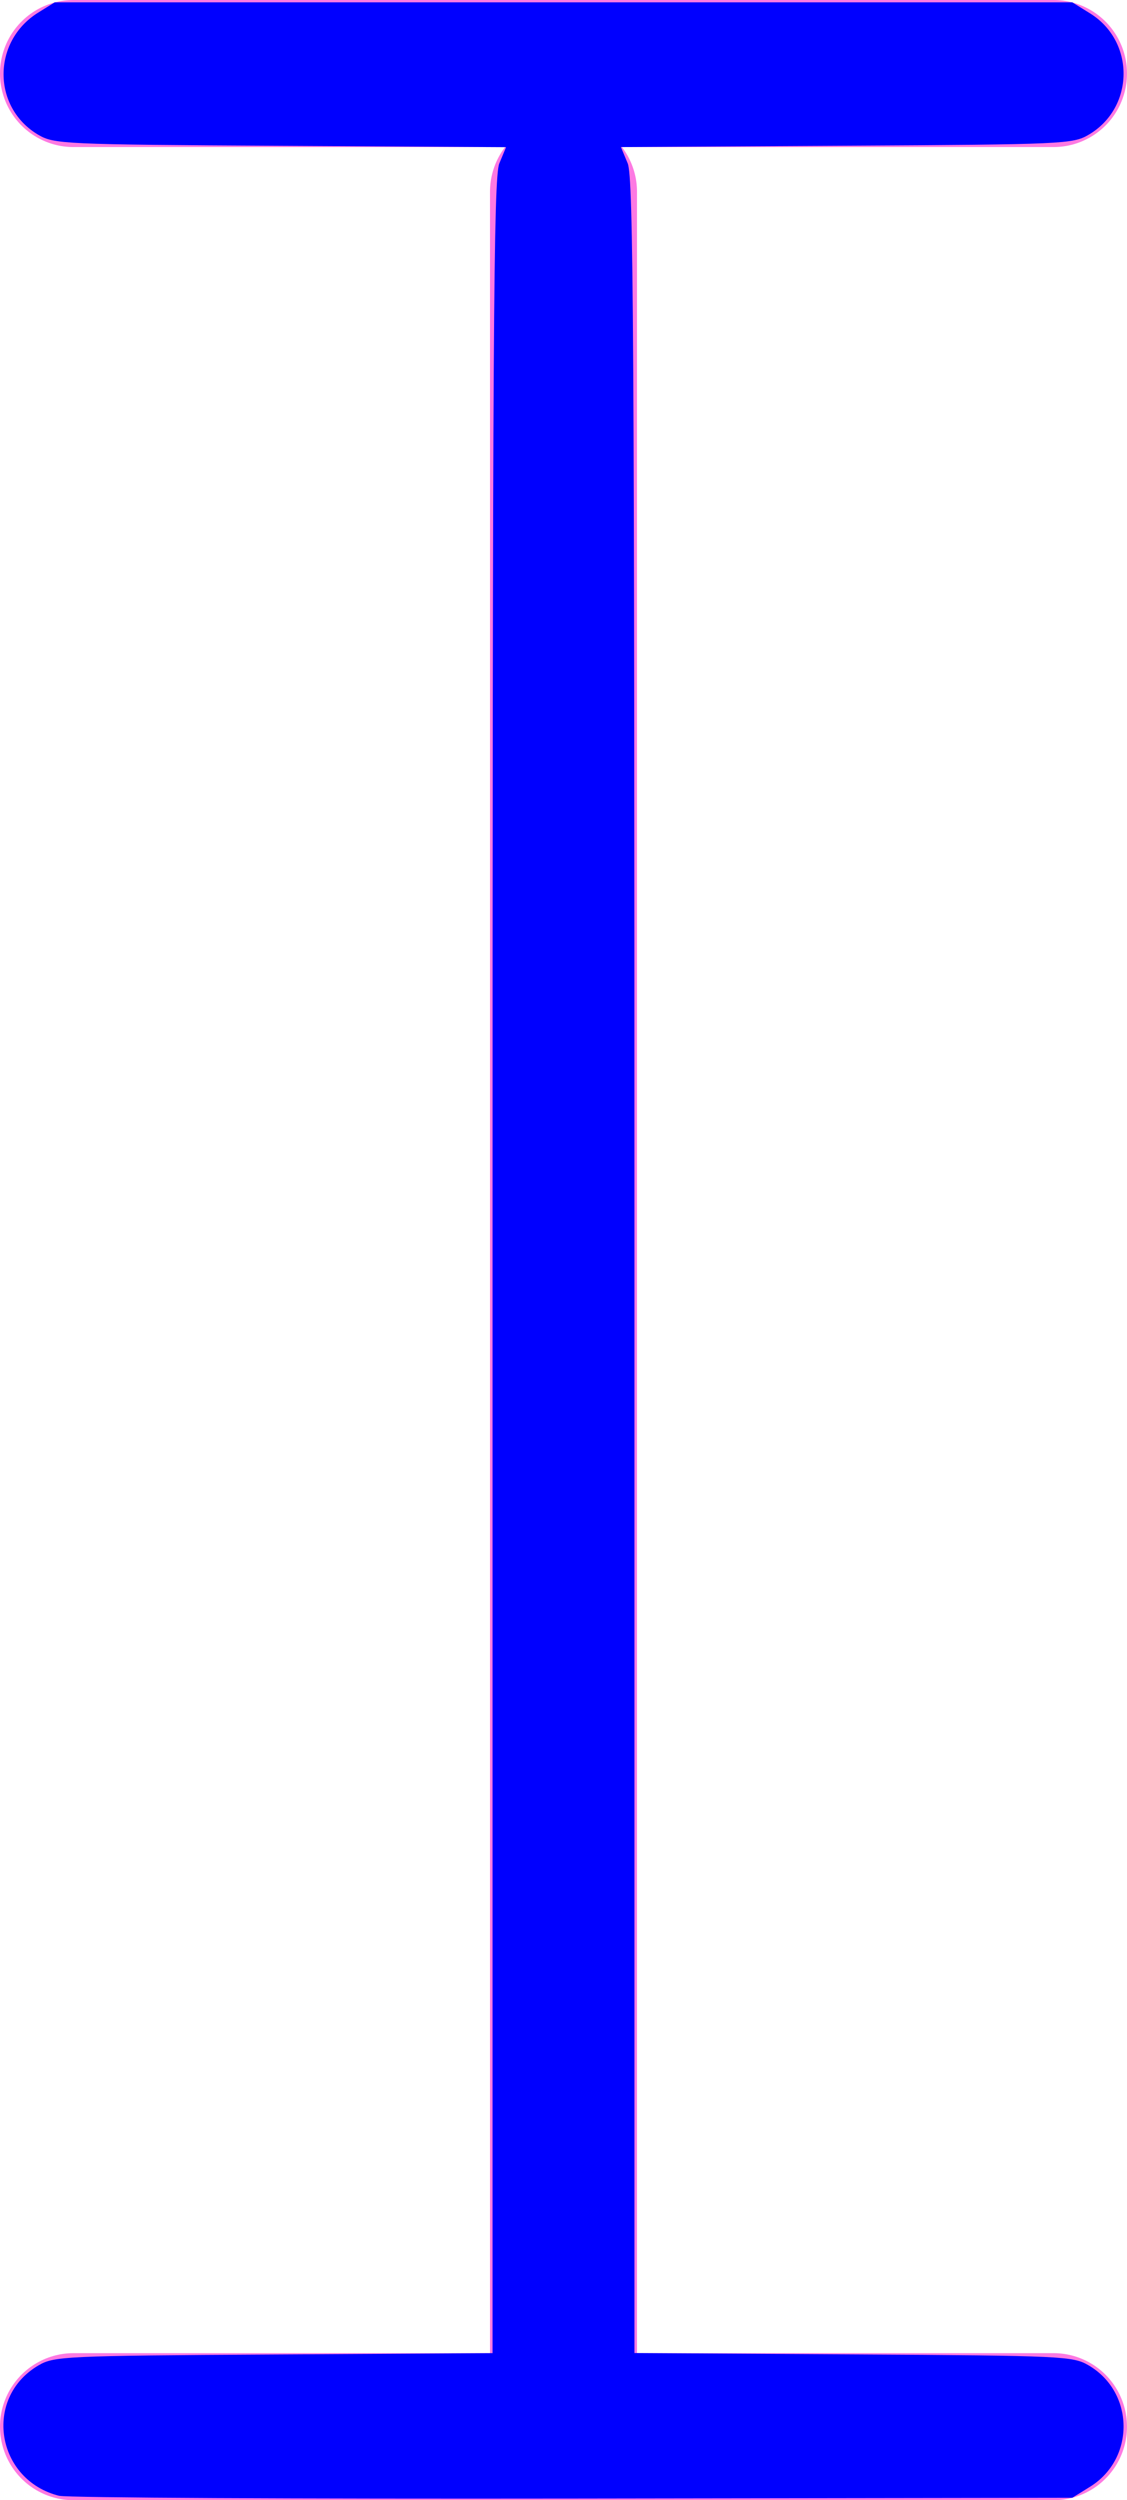 <?xml version="1.0" encoding="UTF-8" standalone="no"?>
<svg
   xmlns:dc="http://purl.org/dc/elements/1.1/"
   xmlns:cc="http://creativecommons.org/ns#"
   xmlns:rdf="http://www.w3.org/1999/02/22-rdf-syntax-ns#"
   xmlns:svg="http://www.w3.org/2000/svg"
   xmlns="http://www.w3.org/2000/svg"
   xmlns:sodipodi="http://sodipodi.sourceforge.net/DTD/sodipodi-0.dtd"
   xmlns:inkscape="http://www.inkscape.org/namespaces/inkscape"
   width="11.5"
   height="25.5"
   viewBox="0 0 11.5 25.5"
   version="1.1"
   id="svg6"
   sodipodi:docname="cursor-text-dark-thin.svg"
   inkscape:version="1.0.2-2 (e86c870879, 2021-01-15)">
  <defs
     id="defs10" />
  <sodipodi:namedview
     pagecolor="#ffffff"
     bordercolor="#666666"
     borderopacity="1"
     objecttolerance="10"
     gridtolerance="10"
     guidetolerance="10"
     inkscape:pageopacity="0"
     inkscape:pageshadow="2"
     inkscape:window-width="1366"
     inkscape:window-height="705"
     id="namedview8"
     showgrid="false"
     inkscape:zoom="20.705882"
     inkscape:cx="5.75"
     inkscape:cy="12.653409"
     inkscape:window-x="-8"
     inkscape:window-y="-8"
     inkscape:window-maximized="1"
     inkscape:current-layer="svg6" />
  <g
     id="Group_239"
     data-name="Group 239"
     transform="translate(-1683.75 -129.75)">
    <line
       id="Line_36"
       data-name="Line 36"
       x2="10"
       transform="translate(1684.5 130.5)"
       fill="none"
       stroke="#fd79e2"
       stroke-linecap="round"
       stroke-width="1.5" />
    <line
       id="Line_38"
       data-name="Line 38"
       y2="22.222"
       transform="translate(1689.5 131.705)"
       fill="none"
       stroke="#fd79e2"
       stroke-linecap="round"
       stroke-width="1.5" />
    <line
       id="Line_37"
       data-name="Line 37"
       x2="10"
       transform="translate(1684.5 154.5)"
       fill="none"
       stroke="#fd79e2"
       stroke-linecap="round"
       stroke-width="1.5" />
  </g>
  <path
     style="fill:#0000ff;stroke-width:0.048"
     d="m 0.607,25.456 c -0.647,-0.159 -0.782,-0.997 -0.216,-1.33 0.161,-0.094 0.255,-0.099 2.401,-0.112 l 2.234,-0.014 V 12.916 c 0,-9.515 0.01,-11.107 0.069,-11.249 L 5.164,1.501 2.861,1.487 C 0.645,1.474 0.552,1.469 0.391,1.375 -0.081,1.097 -0.082,0.423 0.389,0.129 L 0.558,0.024 H 5.75 10.942 L 11.124,0.137 c 0.461,0.287 0.453,0.962 -0.015,1.237 -0.161,0.095 -0.254,0.099 -2.47,0.112 l -2.303,0.014 0.069,0.166 c 0.059,0.142 0.069,1.734 0.069,11.249 V 23.999 l 2.234,0.014 c 2.146,0.013 2.24,0.018 2.401,0.112 0.468,0.275 0.476,0.95 0.015,1.237 l -0.182,0.113 -5.095,0.008 c -2.802,0.004 -5.16,-0.008 -5.24,-0.028 z"
     id="path14" />
</svg>

